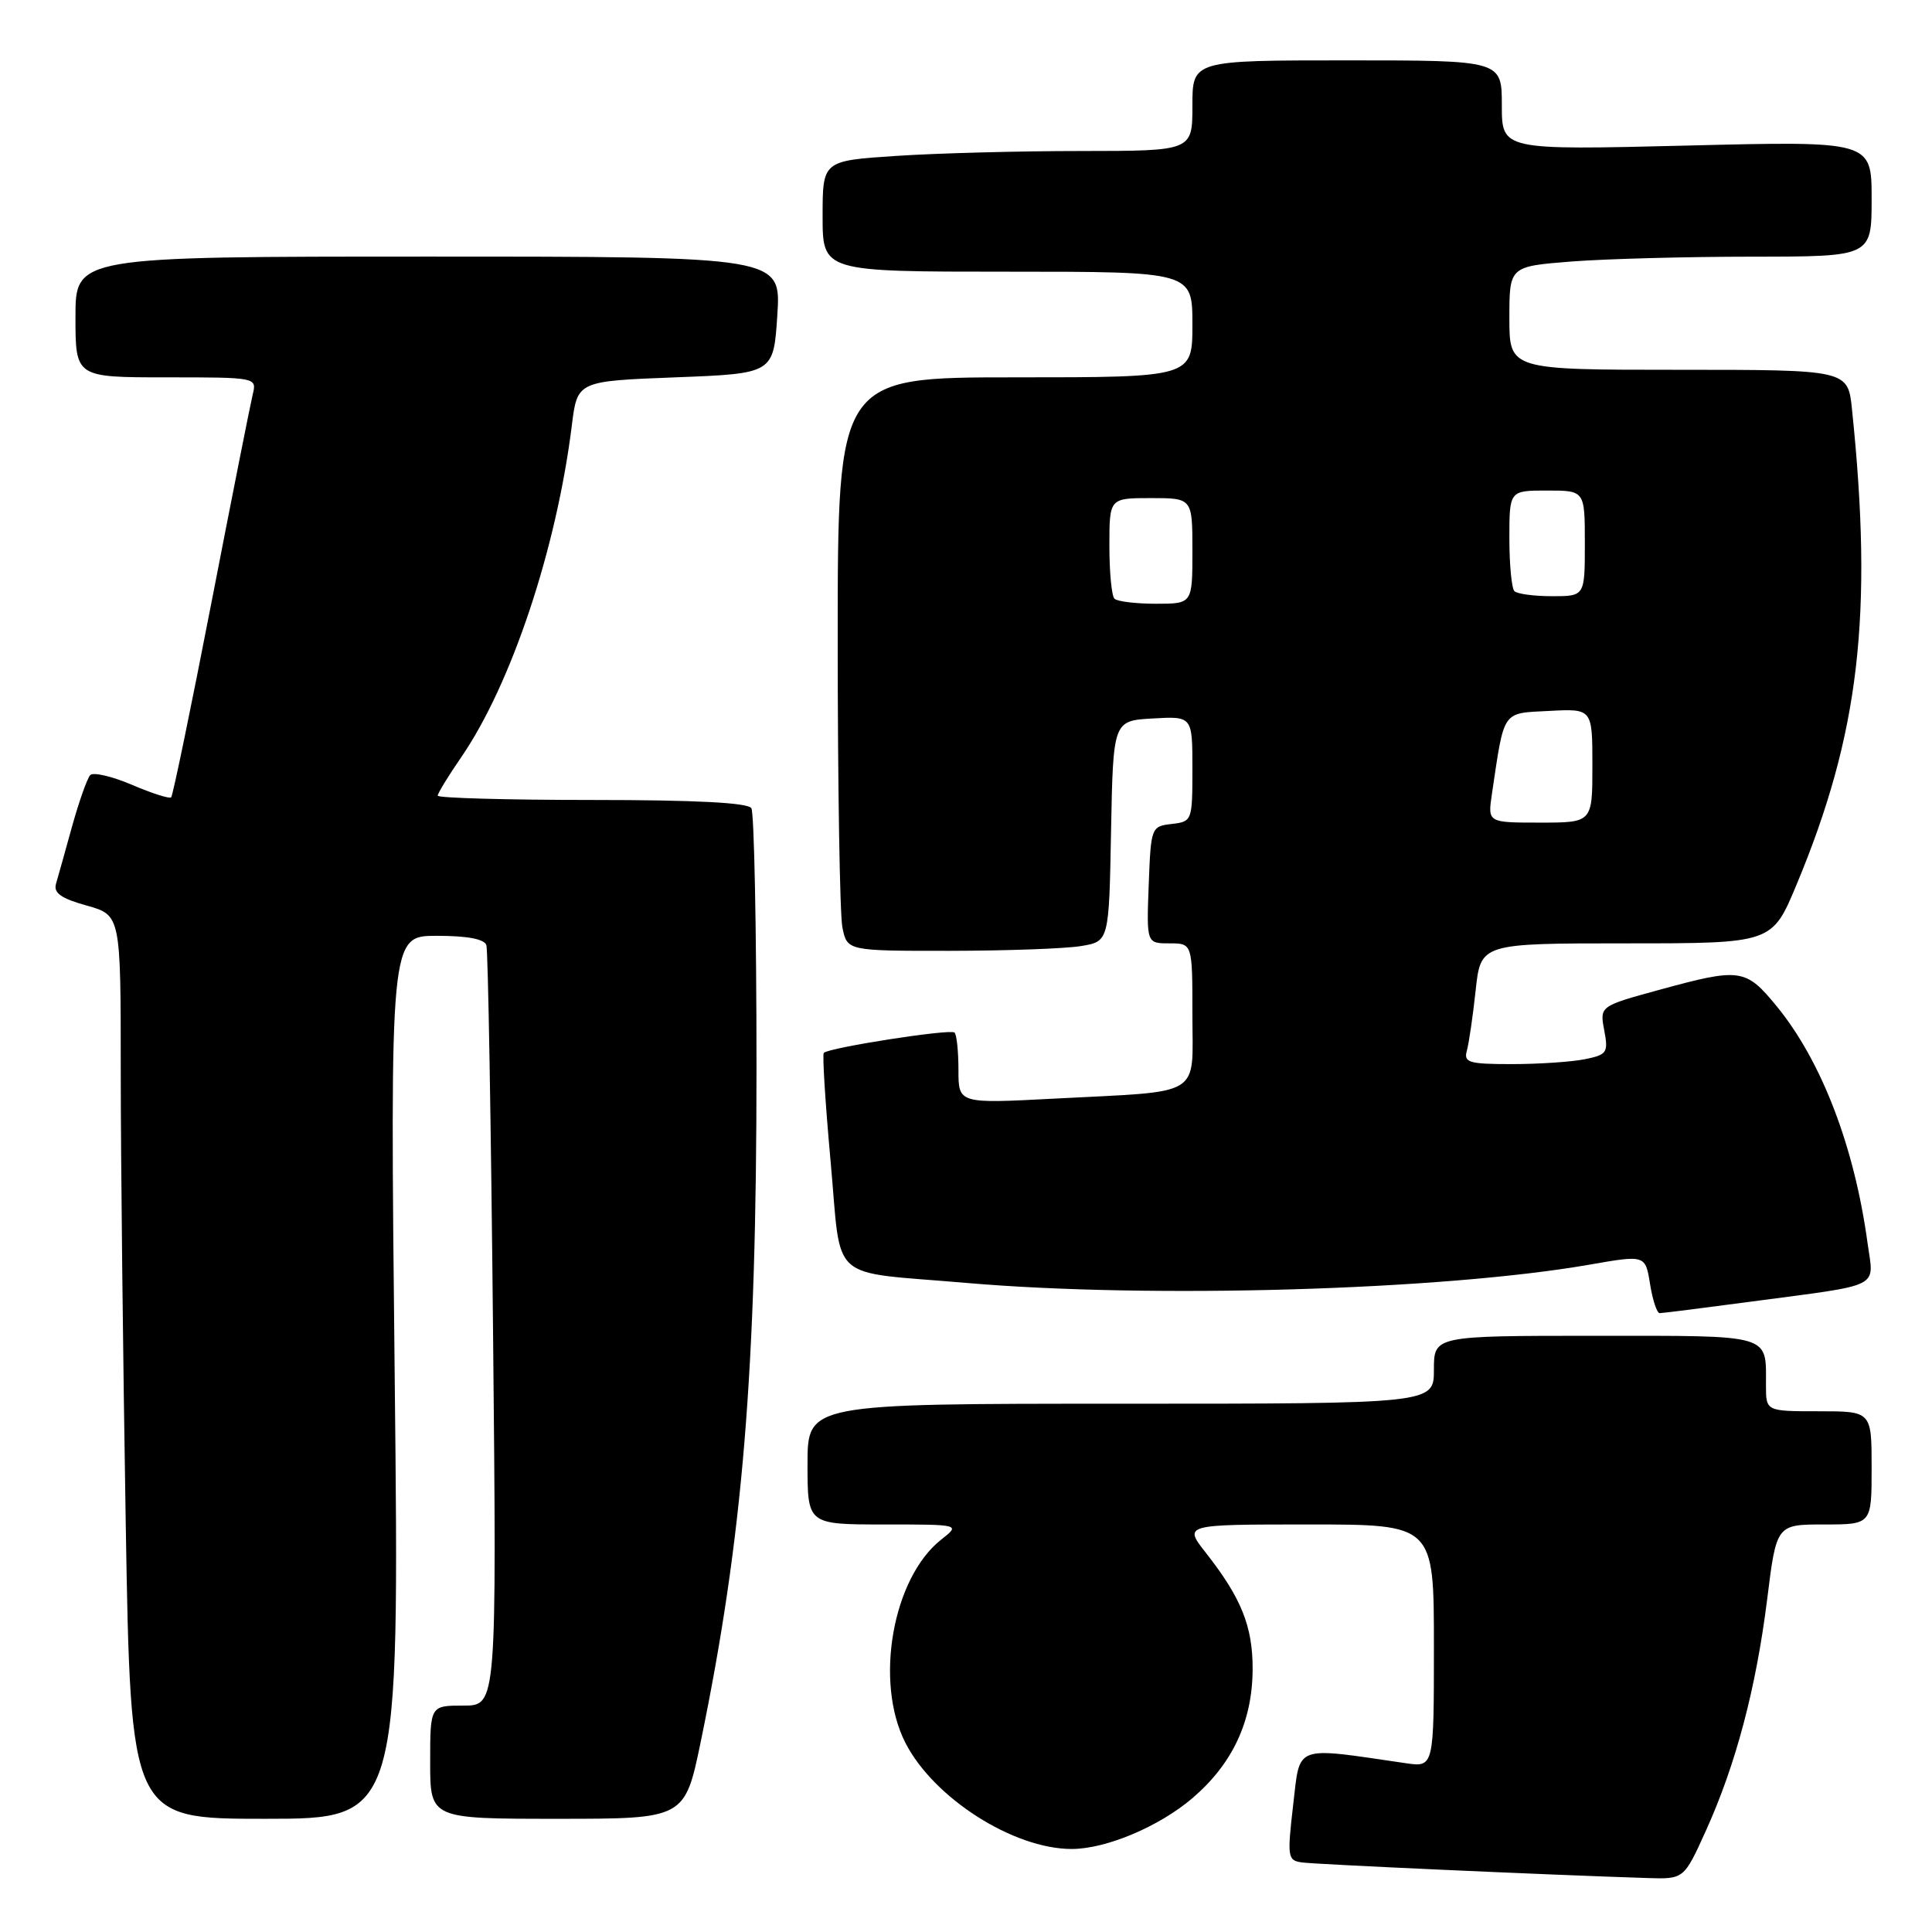 <?xml version="1.0" encoding="UTF-8" standalone="no"?>
<!DOCTYPE svg PUBLIC "-//W3C//DTD SVG 1.1//EN" "http://www.w3.org/Graphics/SVG/1.1/DTD/svg11.dtd" >
<svg xmlns="http://www.w3.org/2000/svg" xmlns:xlink="http://www.w3.org/1999/xlink" version="1.1" viewBox="0 0 256 256">
 <g >
 <path fill="currentColor"
d=" M 226.04 242.58 C 230.01 233.81 232.68 223.72 234.16 211.91 C 235.39 202.00 235.39 202.00 241.70 202.00 C 248.00 202.00 248.00 202.00 248.00 194.50 C 248.00 187.00 248.00 187.00 241.00 187.00 C 234.00 187.00 234.00 187.00 234.00 183.58 C 234.00 176.70 235.02 177.00 211.39 177.00 C 190.00 177.00 190.00 177.00 190.00 181.50 C 190.00 186.00 190.00 186.00 148.50 186.00 C 107.00 186.00 107.00 186.00 107.00 194.00 C 107.00 202.00 107.00 202.00 117.13 202.00 C 127.27 202.00 127.27 202.00 124.72 204.00 C 118.27 209.08 115.84 222.85 119.97 230.93 C 123.70 238.24 134.28 245.00 142.00 245.00 C 146.56 245.00 153.60 242.03 158.02 238.25 C 163.32 233.71 165.95 228.09 165.98 221.20 C 166.00 215.51 164.49 211.75 159.78 205.75 C 156.83 202.00 156.83 202.00 173.42 202.00 C 190.00 202.00 190.00 202.00 190.00 218.09 C 190.00 234.18 190.00 234.18 186.25 233.63 C 171.31 231.45 172.30 231.09 171.35 239.17 C 170.55 246.07 170.62 246.52 172.50 246.78 C 174.27 247.04 205.55 248.45 218.31 248.85 C 223.13 249.00 223.13 249.00 226.04 242.58 Z  M 52.30 182.50 C 51.68 124.00 51.68 124.00 57.87 124.00 C 61.95 124.00 64.20 124.43 64.45 125.25 C 64.67 125.94 65.06 148.89 65.33 176.25 C 65.82 226.00 65.82 226.00 61.41 226.00 C 57.00 226.00 57.00 226.00 57.00 233.50 C 57.00 241.00 57.00 241.00 73.87 241.00 C 90.74 241.00 90.74 241.00 92.86 230.75 C 98.43 203.74 100.25 181.69 100.24 141.34 C 100.24 123.11 99.93 107.69 99.56 107.09 C 99.10 106.36 92.15 106.00 78.44 106.00 C 67.20 106.00 58.00 105.74 58.00 105.43 C 58.00 105.12 59.39 102.84 61.09 100.37 C 67.74 90.71 73.74 72.73 75.77 56.37 C 76.50 50.50 76.50 50.50 89.50 50.00 C 102.50 49.50 102.50 49.50 103.00 41.75 C 103.50 34.00 103.50 34.00 56.75 34.00 C 10.00 34.00 10.00 34.00 10.00 42.00 C 10.00 50.00 10.00 50.00 22.02 50.00 C 33.98 50.00 34.04 50.01 33.49 52.25 C 33.19 53.49 30.72 65.92 28.01 79.88 C 25.30 93.84 22.90 105.44 22.68 105.65 C 22.46 105.87 20.12 105.12 17.48 103.99 C 14.83 102.86 12.34 102.28 11.95 102.71 C 11.55 103.15 10.47 106.20 9.55 109.50 C 8.64 112.80 7.68 116.23 7.42 117.11 C 7.07 118.32 8.10 119.05 11.48 119.99 C 16.00 121.26 16.00 121.26 16.00 141.97 C 16.00 153.35 16.30 180.30 16.66 201.84 C 17.32 241.00 17.32 241.00 35.13 241.00 C 52.93 241.00 52.93 241.00 52.30 182.50 Z  M 232.04 172.47 C 249.64 170.13 248.30 170.81 247.46 164.71 C 245.72 151.93 241.36 140.58 235.41 133.32 C 231.31 128.32 230.59 128.22 219.86 131.16 C 211.97 133.32 211.97 133.32 212.57 136.52 C 213.13 139.49 212.94 139.76 209.96 140.36 C 208.19 140.71 203.85 141.00 200.31 141.00 C 194.65 141.00 193.93 140.79 194.36 139.25 C 194.63 138.29 195.16 134.69 195.53 131.25 C 196.20 125.00 196.20 125.00 215.50 125.00 C 234.81 125.00 234.81 125.00 238.04 117.25 C 246.38 97.27 248.22 81.47 245.40 54.25 C 244.86 49.00 244.86 49.00 222.43 49.00 C 200.00 49.00 200.00 49.00 200.00 42.15 C 200.00 35.30 200.00 35.30 208.25 34.65 C 212.79 34.30 223.59 34.01 232.25 34.01 C 248.00 34.00 248.00 34.00 248.00 26.34 C 248.00 18.68 248.00 18.68 223.50 19.29 C 199.00 19.89 199.00 19.89 199.00 13.95 C 199.00 8.00 199.00 8.00 178.50 8.00 C 158.00 8.00 158.00 8.00 158.00 14.00 C 158.00 20.00 158.00 20.00 143.25 20.01 C 135.14 20.01 124.11 20.30 118.75 20.66 C 109.00 21.30 109.00 21.30 109.00 28.65 C 109.00 36.00 109.00 36.00 133.50 36.00 C 158.00 36.00 158.00 36.00 158.00 43.00 C 158.00 50.00 158.00 50.00 134.50 50.00 C 111.00 50.00 111.00 50.00 111.00 84.87 C 111.00 104.06 111.28 121.16 111.62 122.87 C 112.25 126.00 112.25 126.00 125.88 125.99 C 133.37 125.98 141.18 125.70 143.22 125.36 C 146.95 124.75 146.95 124.75 147.22 110.12 C 147.50 95.50 147.50 95.50 152.75 95.20 C 158.00 94.90 158.00 94.90 158.00 101.88 C 158.00 108.76 157.96 108.87 155.25 109.18 C 152.54 109.50 152.50 109.62 152.21 117.25 C 151.92 125.00 151.92 125.00 154.96 125.00 C 158.00 125.00 158.00 125.00 158.00 134.42 C 158.00 145.54 159.64 144.53 139.75 145.57 C 127.00 146.24 127.00 146.24 127.00 141.79 C 127.00 139.34 126.77 137.10 126.48 136.82 C 125.97 136.30 109.86 138.81 109.16 139.51 C 108.95 139.71 109.36 146.19 110.06 153.90 C 111.55 170.22 109.51 168.39 128.00 169.99 C 152.43 172.10 191.07 170.97 210.58 167.58 C 218.02 166.28 218.02 166.28 218.64 170.14 C 218.98 172.26 219.55 174.00 219.92 174.00 C 220.28 174.00 225.74 173.31 232.04 172.47 Z  M 197.68 105.25 C 199.36 93.95 198.96 94.53 205.29 94.20 C 211.00 93.90 211.00 93.90 211.00 101.45 C 211.00 109.00 211.00 109.00 204.06 109.00 C 197.13 109.00 197.13 109.00 197.68 105.25 Z  M 147.67 79.33 C 147.30 78.97 147.00 75.82 147.00 72.33 C 147.00 66.00 147.00 66.00 152.50 66.00 C 158.00 66.00 158.00 66.00 158.00 73.00 C 158.00 80.00 158.00 80.00 153.17 80.00 C 150.51 80.00 148.03 79.70 147.67 79.33 Z  M 200.67 78.33 C 200.30 77.97 200.00 74.82 200.00 71.33 C 200.00 65.00 200.00 65.00 205.00 65.00 C 210.00 65.00 210.00 65.00 210.00 72.00 C 210.00 79.00 210.00 79.00 205.67 79.00 C 203.28 79.00 201.03 78.70 200.67 78.33 Z "/>
</g>
</svg>